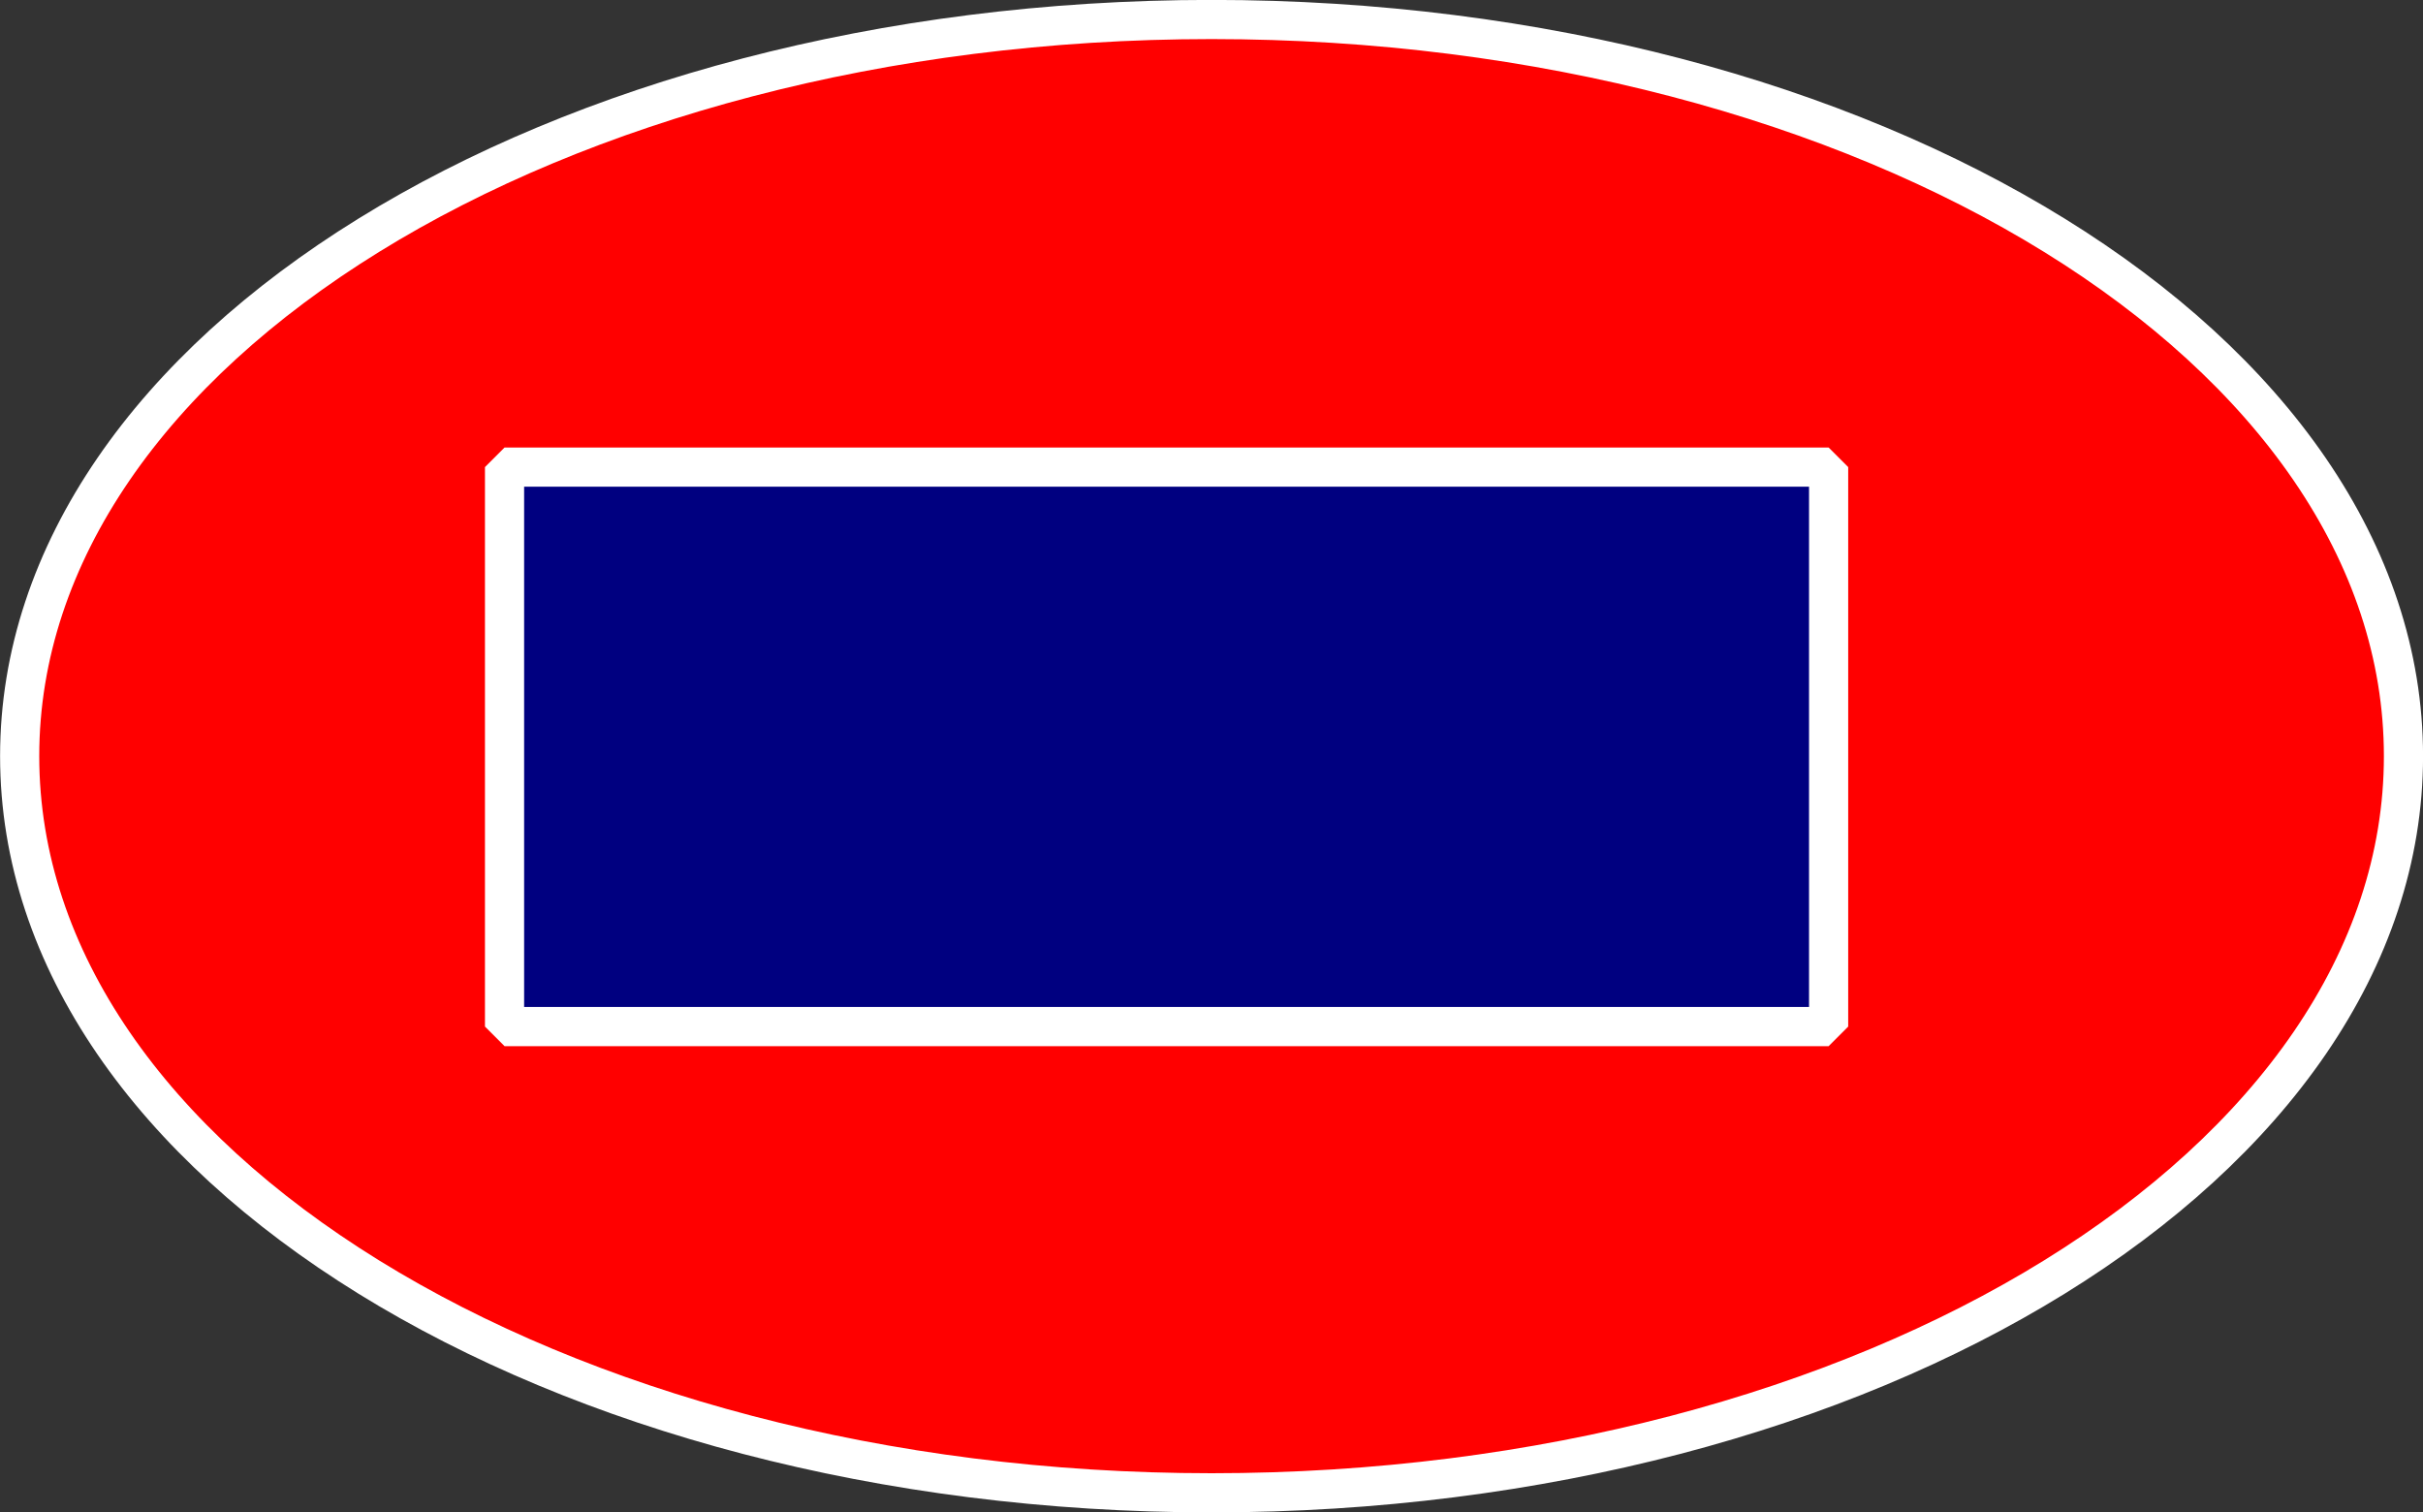 <?xml version="1.0" encoding="UTF-8" standalone="no"?>
<!-- Created with Inkscape (http://www.inkscape.org/) -->

<svg
   xmlns:dc="http://purl.org/dc/elements/1.1/"
   xmlns:cc="http://creativecommons.org/ns#"
   xmlns:rdf="http://www.w3.org/1999/02/22-rdf-syntax-ns#"
   xmlns:svg="http://www.w3.org/2000/svg"
   xmlns="http://www.w3.org/2000/svg"
   xmlns:sodipodi="http://sodipodi.sourceforge.net/DTD/sodipodi-0.dtd"
   xmlns:inkscape="http://www.inkscape.org/namespaces/inkscape"
   width="371.219"
   height="231.688"
   id="svg2"
   version="1.1"
   inkscape:version="0.48.4 r9939"
   sodipodi:docname="Nouveau document 1">
  <rect width="100%" height="100%" fill="#333333" stroke="none"/>
  <defs
     id="defs4" />
  <sodipodi:namedview
     id="base"
     pagecolor="#ffffff"
     bordercolor="#666666"
     borderopacity="1.0"
     inkscape:pageopacity="0.0"
     inkscape:pageshadow="2"
     inkscape:zoom="0.35"
     inkscape:cx="195.15625"
     inkscape:cy="28.700317"
     inkscape:document-units="px"
     inkscape:current-layer="layer1"
     showgrid="false"
     fit-margin-top="0"
     fit-margin-left="0"
     fit-margin-right="0"
     fit-margin-bottom="0"
     inkscape:window-width="615"
     inkscape:window-height="438"
     inkscape:window-x="0"
     inkscape:window-y="52"
     inkscape:window-maximized="0" />
  <g
     inkscape:label="Calque 1"
     inkscape:groupmode="layer"
     id="layer1"
     transform="translate(-179.844,-329.375)">
    <path
       sodipodi:type="arc"
       style="fill:#ff0000;stroke:#ffffff;stroke-width:6;stroke-linecap:square;stroke-linejoin:bevel;stroke-miterlimit:4;stroke-opacity:1;stroke-dasharray:none;stroke-dashoffset:0"
       id="path2985"
       sodipodi:cx="365.46384"
       sodipodi:cy="445.21933"
       sodipodi:rx="182.60669"
       sodipodi:ry="112.85714"
       d="m 548.071,445.219 c 0,62.329 -81.756,112.857 -182.607,112.857 -100.851,0 -182.607,-50.528 -182.607,-112.857 0,-62.329 81.756,-112.857 182.607,-112.857 100.851,0 182.607,50.528 182.607,112.857 z" />
    <rect
       style="fill:#000080;stroke:#ffffff;stroke-width:6;stroke-linecap:square;stroke-linejoin:bevel;stroke-miterlimit:4;stroke-opacity:1;stroke-dasharray:none;stroke-dashoffset:0"
       id="rect2987"
       width="202.857"
       height="85.714"
       x="257.143"
       y="400.934" />
  </g>
</svg>
